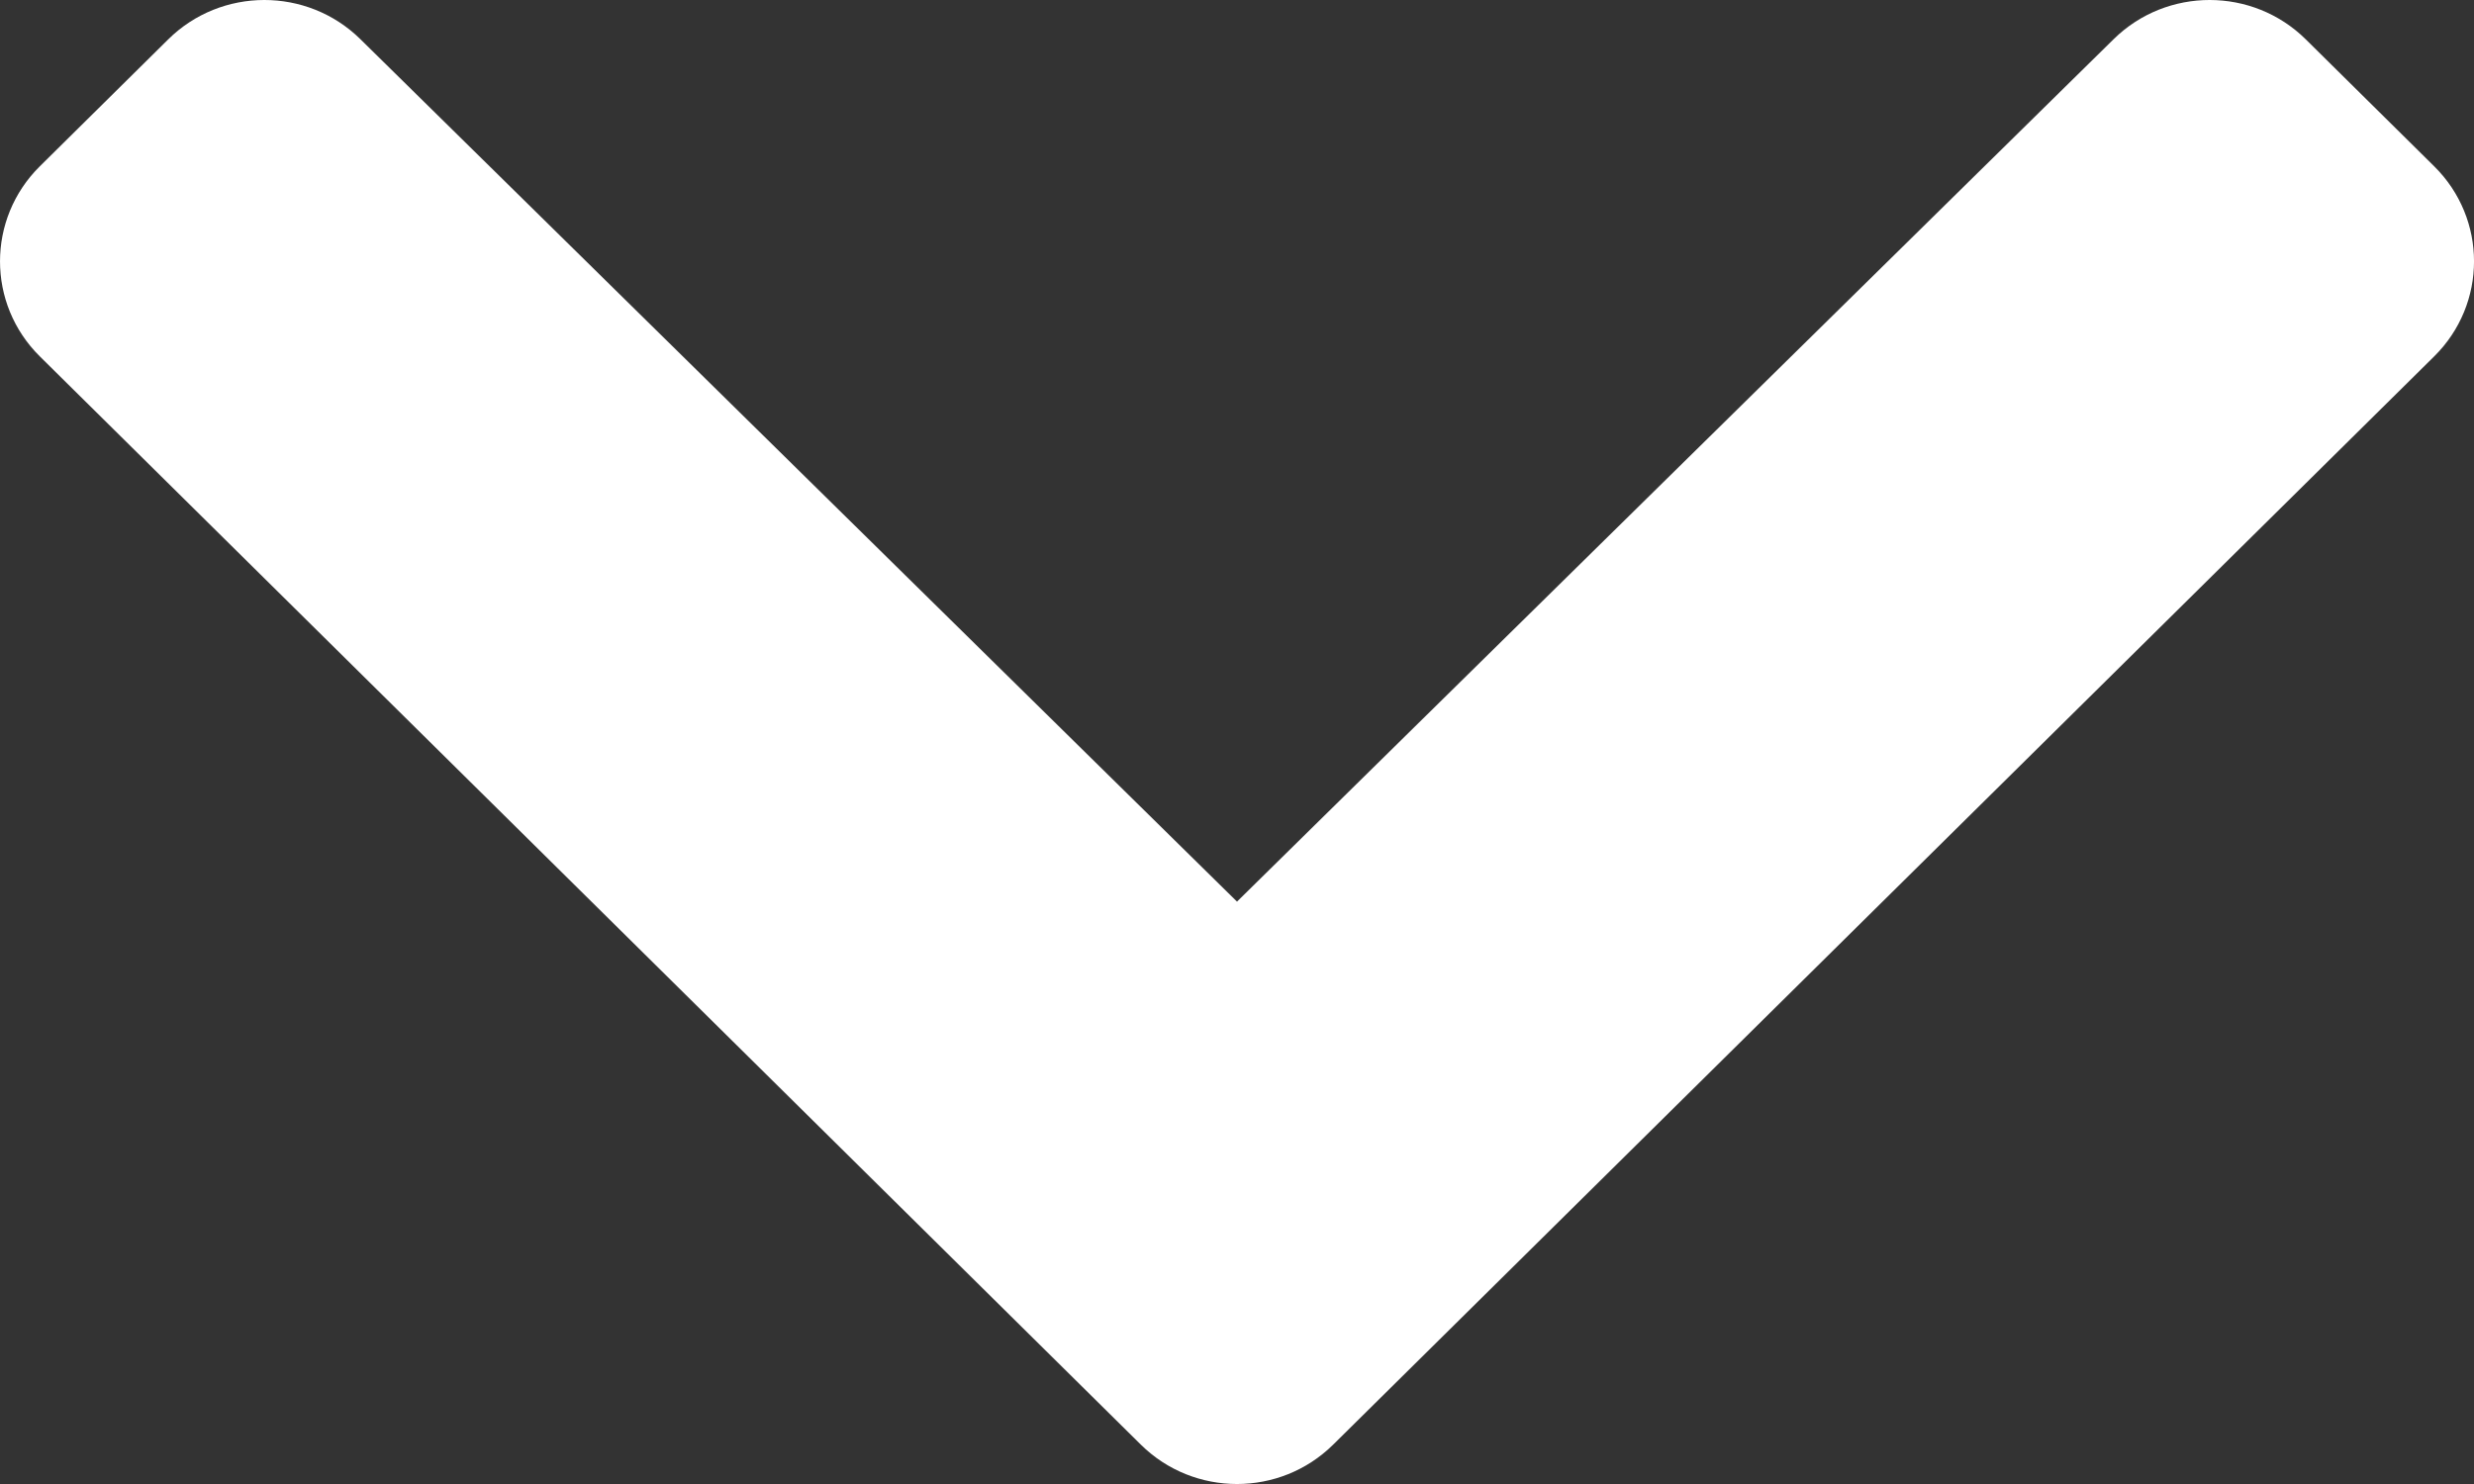 <svg width="45" height="27" viewBox="0 0 45 27" fill="none" xmlns="http://www.w3.org/2000/svg">
<rect x="0" y="0" width="45" height="27" fill="#333333" stroke="none"/>
<path d="M24.249 26.284L44.276 6.484C45.242 5.529 45.242 3.98 44.276 3.026L41.94 0.716C40.976 -0.237 39.413 -0.239 38.446 0.712L22.5 16.404L6.554 0.712C5.587 -0.239 4.024 -0.237 3.06 0.716L0.724 3.026C-0.241 3.981 -0.241 5.529 0.724 6.484L20.751 26.284C21.717 27.239 23.283 27.239 24.249 26.284Z" fill="white"/>
</svg>
